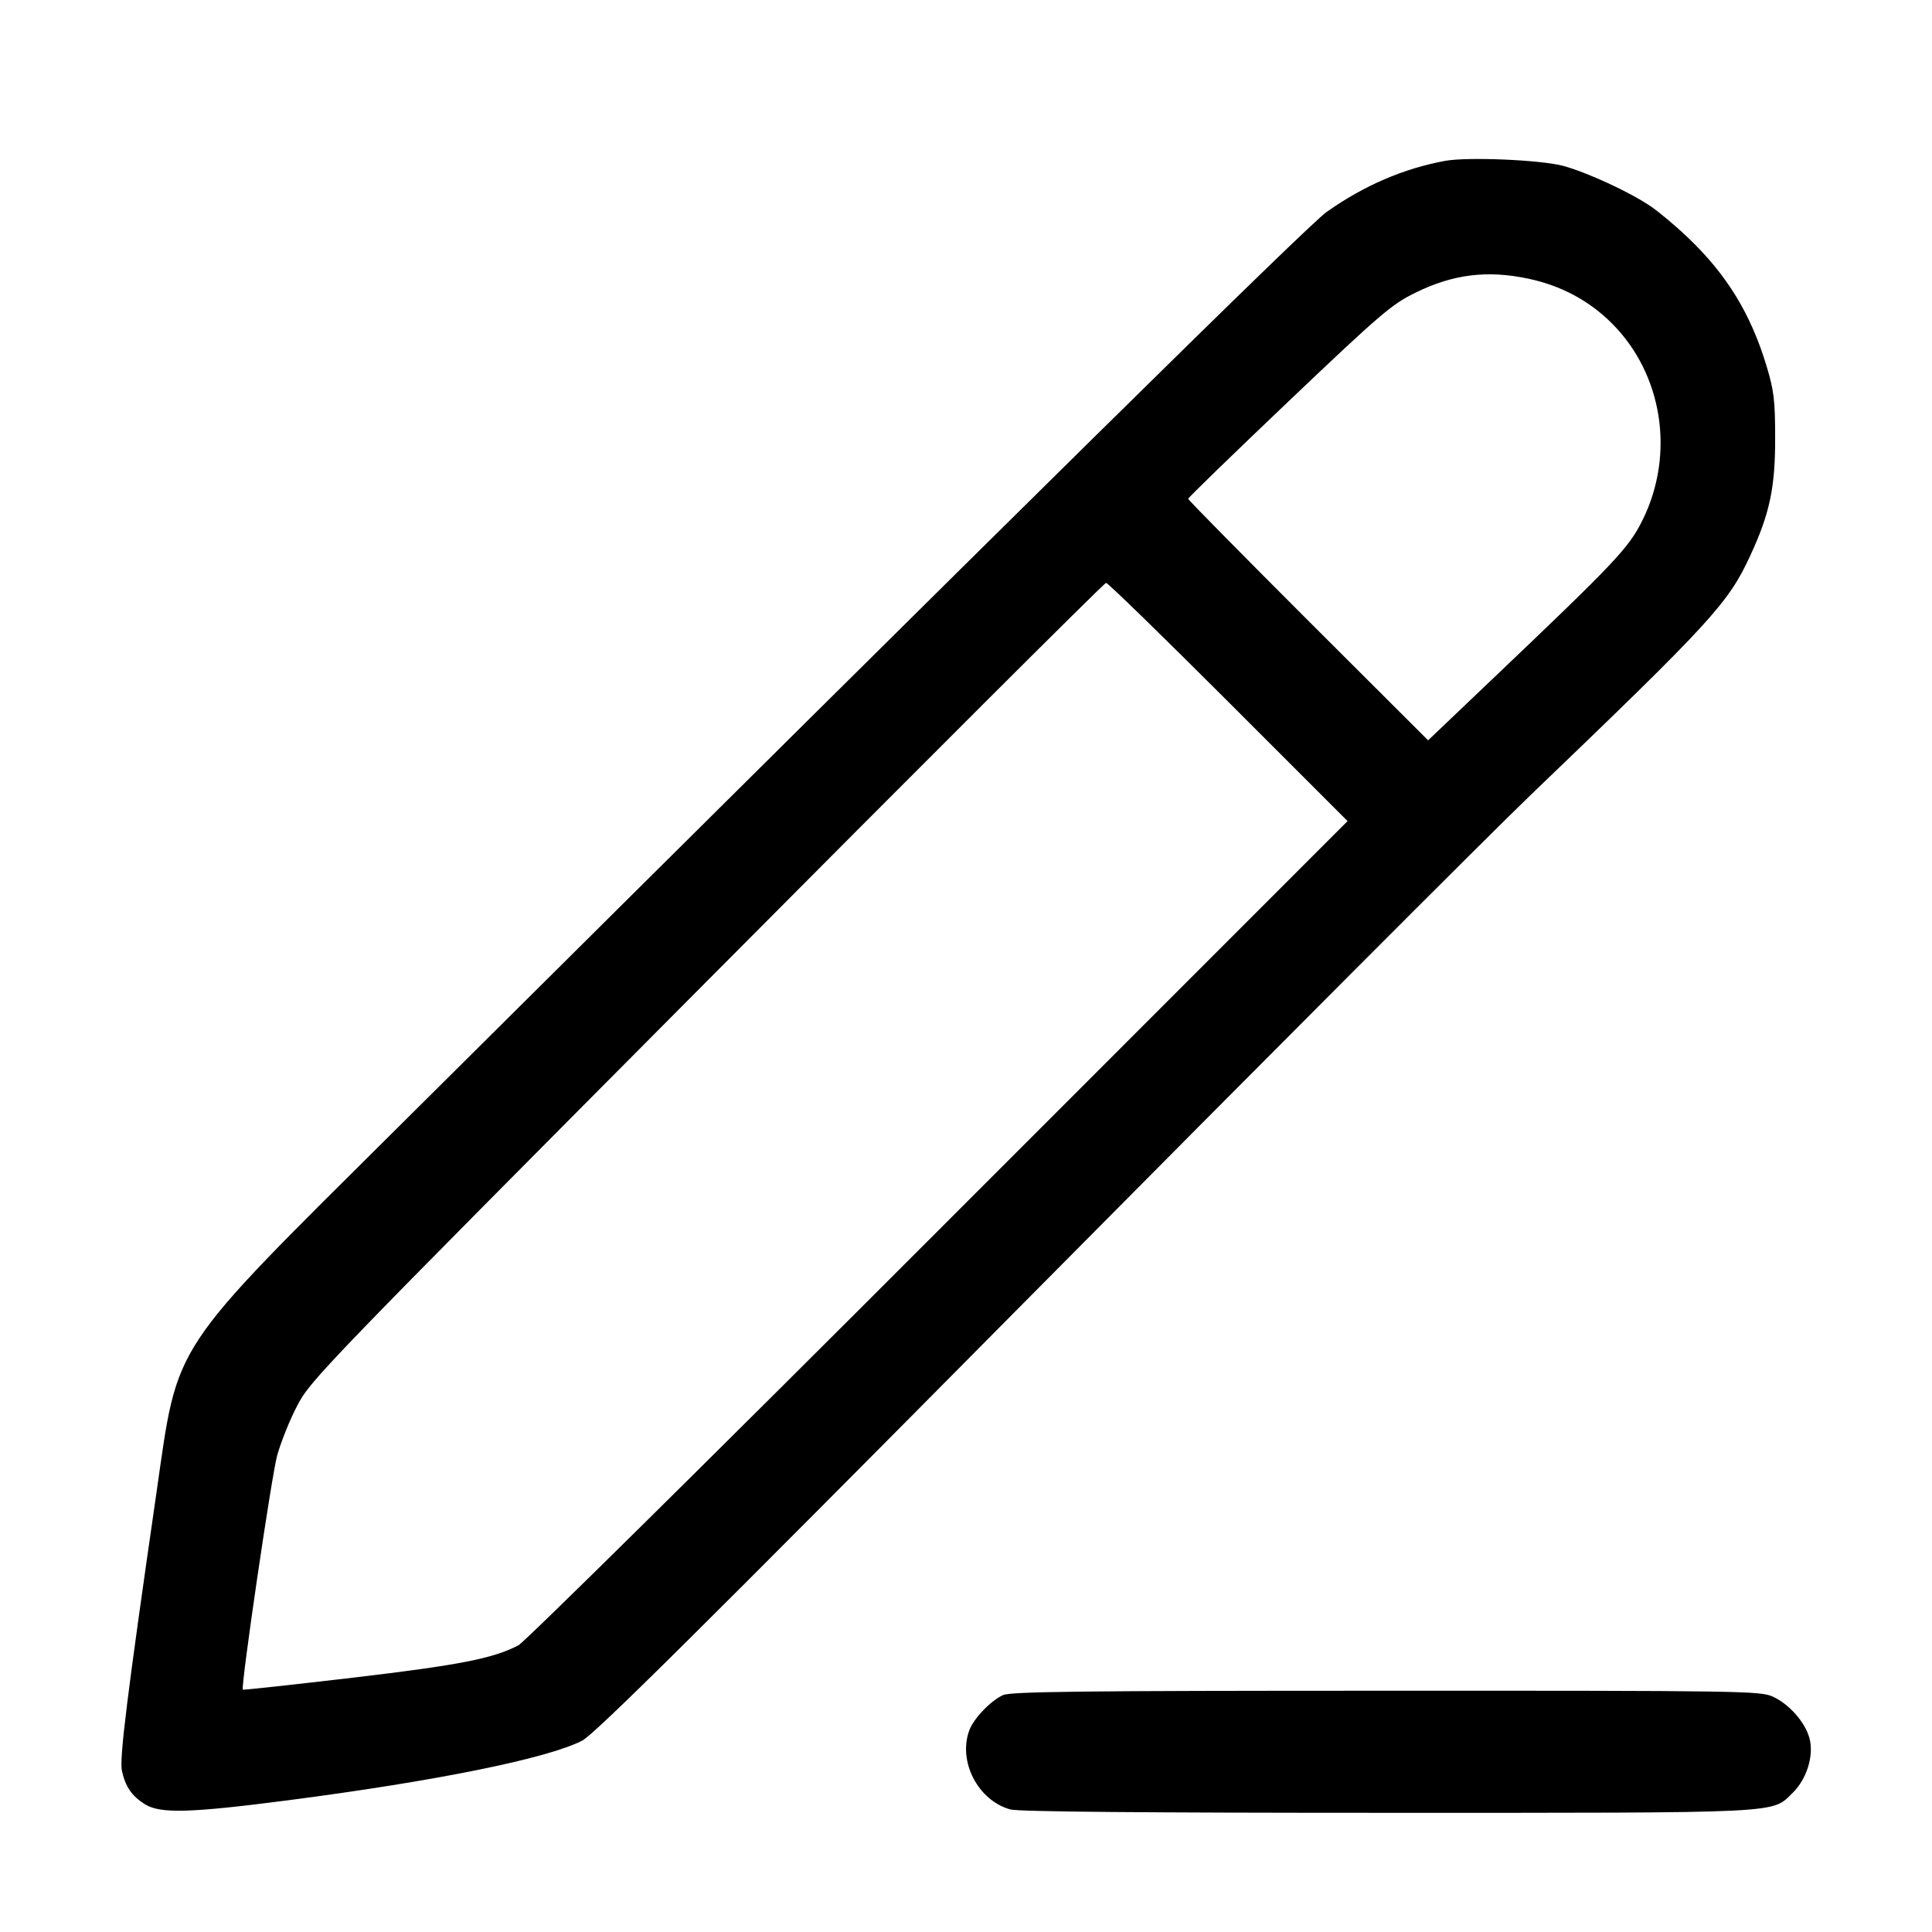 <svg width="16" height="16" viewBox="0 0 16 16" xmlns="http://www.w3.org/2000/svg"><path d="M11.969 1.332 C 11.625 1.395,11.297 1.536,10.987 1.755 C 10.833 1.863,8.514 4.149,3.299 9.333 C 1.391 11.229,1.478 11.097,1.296 12.360 C 1.052 14.047,0.987 14.570,1.010 14.667 C 1.040 14.799,1.092 14.874,1.200 14.942 C 1.327 15.021,1.570 15.015,2.387 14.909 C 3.610 14.750,4.530 14.564,4.820 14.416 C 4.920 14.366,5.766 13.528,8.499 10.769 C 10.451 8.799,12.328 6.918,12.671 6.589 C 14.177 5.144,14.313 4.996,14.495 4.601 C 14.656 4.254,14.702 4.037,14.701 3.627 C 14.701 3.315,14.691 3.235,14.630 3.032 C 14.501 2.603,14.302 2.276,13.983 1.972 C 13.882 1.875,13.742 1.757,13.671 1.709 C 13.500 1.592,13.145 1.428,12.947 1.374 C 12.762 1.324,12.157 1.298,11.969 1.332 M12.653 2.307 C 12.926 2.364,13.160 2.489,13.349 2.678 C 13.770 3.099,13.873 3.761,13.603 4.307 C 13.487 4.540,13.387 4.646,12.333 5.649 L 11.827 6.131 10.833 5.139 C 10.287 4.593,9.840 4.140,9.840 4.131 C 9.840 4.121,10.215 3.758,10.673 3.322 C 11.432 2.600,11.526 2.520,11.720 2.425 C 12.032 2.271,12.315 2.236,12.653 2.307 M10.173 5.813 L 11.160 6.800 7.773 10.188 C 5.911 12.052,4.345 13.599,4.293 13.626 C 4.083 13.735,3.809 13.789,2.922 13.894 C 2.425 13.952,2.015 13.997,2.011 13.993 C 1.992 13.974,2.248 12.227,2.295 12.055 C 2.325 11.946,2.399 11.760,2.461 11.642 C 2.568 11.433,2.671 11.327,5.853 8.127 C 7.657 6.312,9.145 4.827,9.160 4.827 C 9.175 4.827,9.631 5.271,10.173 5.813 M8.307 14.038 C 8.206 14.083,8.065 14.230,8.028 14.328 C 7.931 14.586,8.099 14.911,8.367 14.985 C 8.433 15.004,9.490 15.013,11.482 15.013 C 14.803 15.013,14.668 15.020,14.845 14.849 C 14.963 14.734,15.024 14.538,14.985 14.395 C 14.950 14.263,14.816 14.111,14.680 14.050 C 14.579 14.004,14.416 14.001,11.480 14.002 C 8.949 14.002,8.372 14.009,8.307 14.038 " stroke="none" fill-rule="evenodd" fill="black"></path></svg>